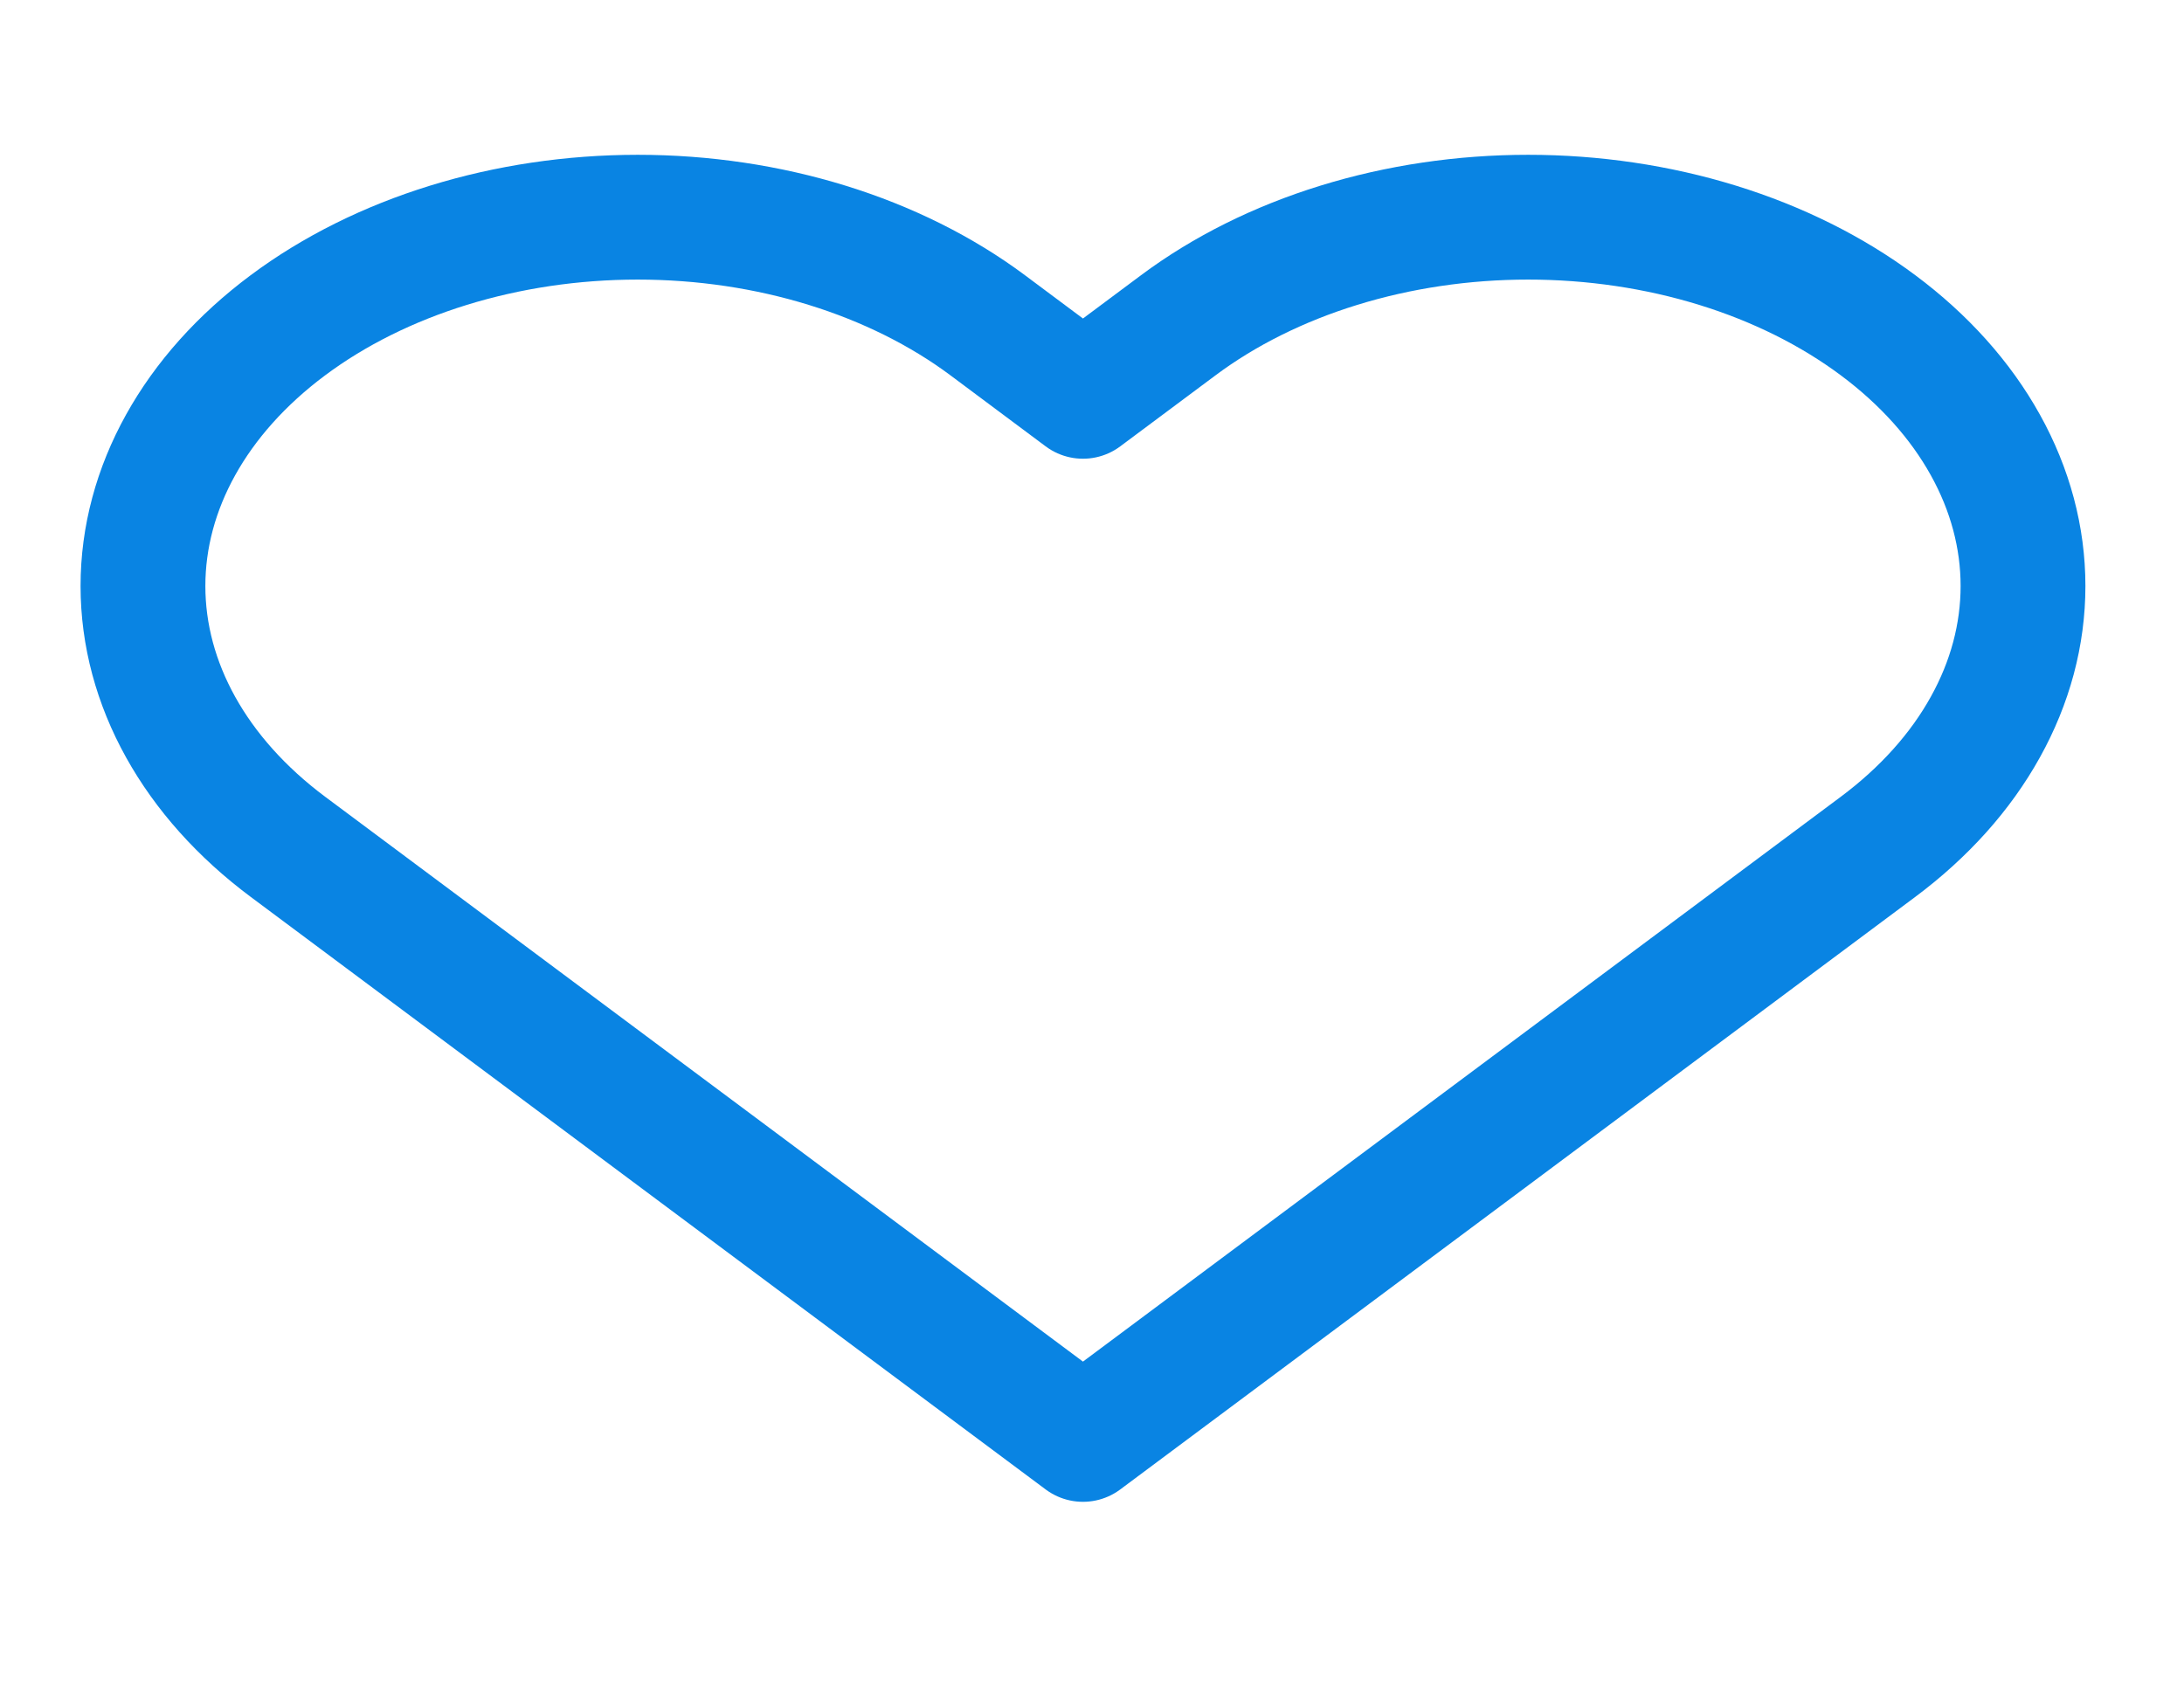 <?xml version="1.0" encoding="UTF-8" standalone="no"?><svg width='35' height='27' viewBox='0 0 35 27' fill='none' xmlns='http://www.w3.org/2000/svg'>
<path d='M30.097 5.213C29.361 4.664 28.487 4.228 27.525 3.931C26.563 3.634 25.531 3.481 24.49 3.481C23.449 3.481 22.418 3.634 21.456 3.931C20.493 4.228 19.619 4.664 18.883 5.213L17.355 6.352L15.828 5.213C14.34 4.104 12.324 3.481 10.221 3.481C8.118 3.481 6.101 4.104 4.614 5.213C3.127 6.321 2.291 7.825 2.291 9.392C2.291 10.96 3.127 12.463 4.614 13.572L6.142 14.711L17.355 23.07L28.569 14.711L30.097 13.572C30.833 13.023 31.418 12.372 31.816 11.654C32.215 10.937 32.42 10.169 32.42 9.392C32.42 8.616 32.215 7.847 31.816 7.13C31.418 6.413 30.833 5.761 30.097 5.213V5.213Z' stroke='#0984E3' stroke-width='2' stroke-linecap='round' stroke-linejoin='round'/>
</svg>
